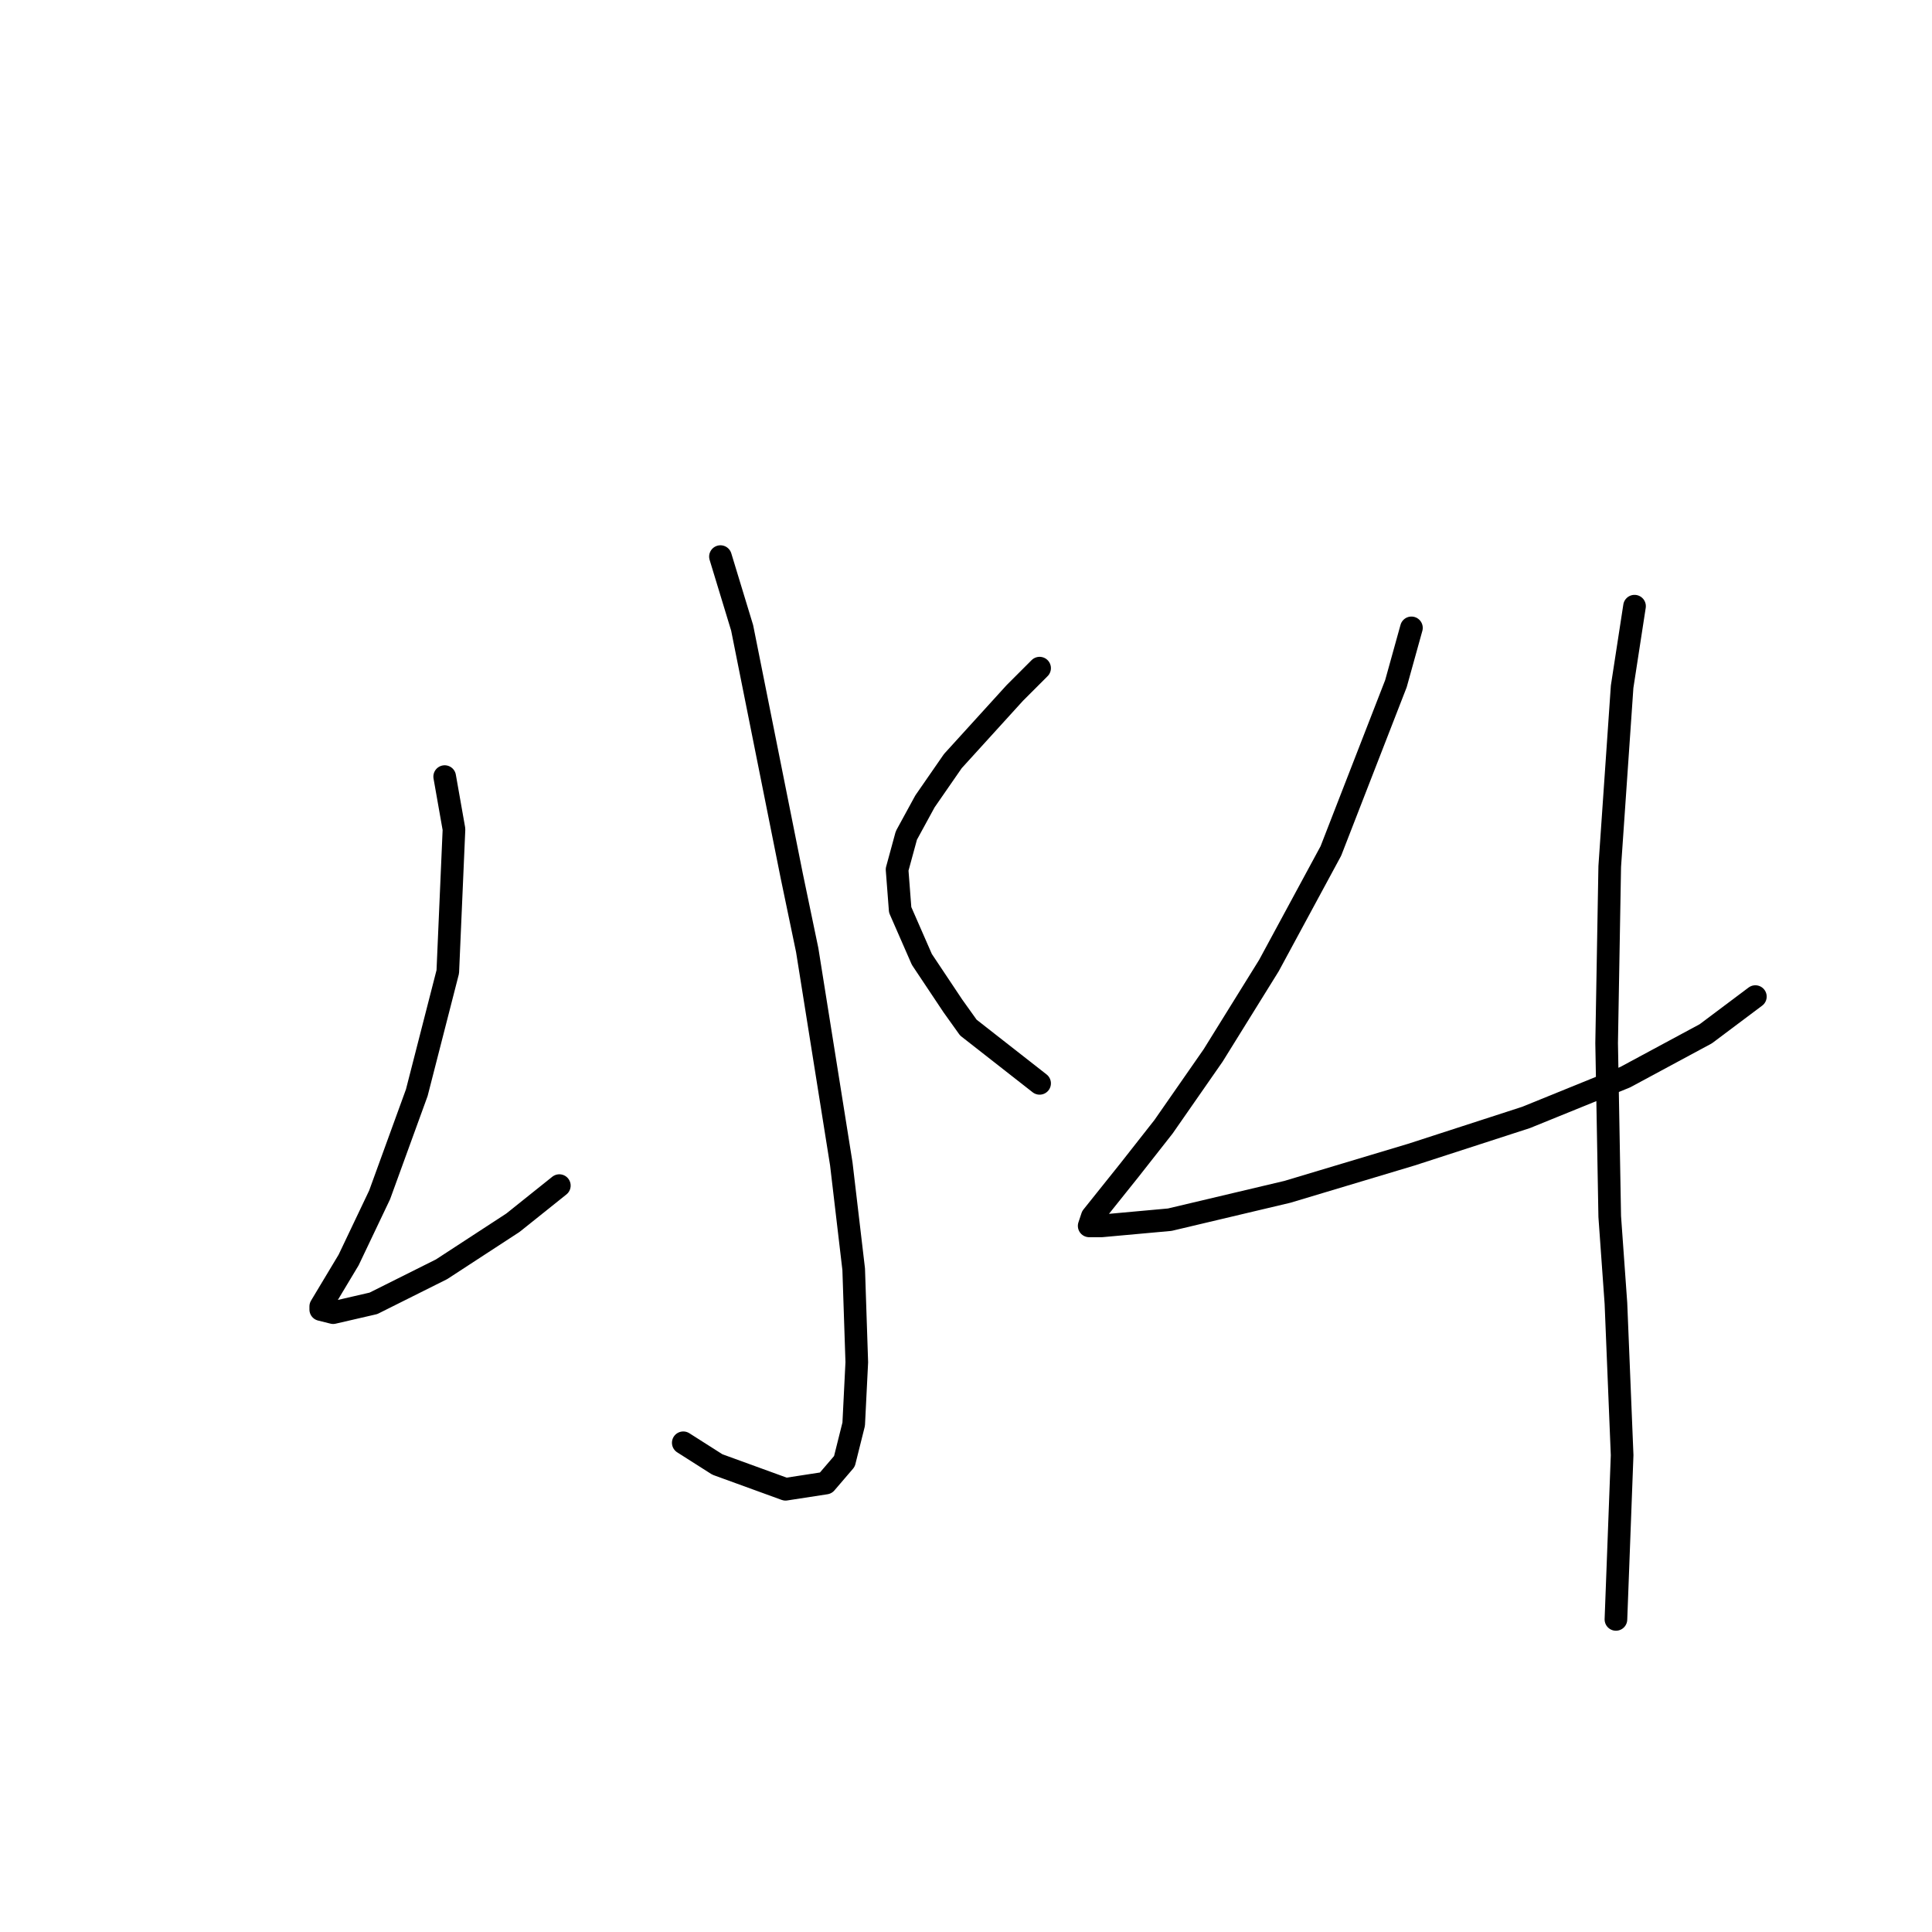 <?xml version="1.0" standalone="no"?>
    <svg width="256" height="256" xmlns="http://www.w3.org/2000/svg" version="1.1">
    <polyline stroke="black" stroke-width="3" stroke-linecap="round" fill="transparent" stroke-linejoin="round" points="95.464 73.753 98.338 83.196 104.907 116.042 106.96 125.895 111.477 154.225 113.119 168.184 113.529 180.501 113.119 188.713 111.887 193.639 109.424 196.513 104.086 197.335 95.054 194.05 90.537 191.176 90.537 191.176 " />
        <polyline stroke="black" stroke-width="3" stroke-linecap="round" fill="transparent" stroke-linejoin="round" points="58.923 102.903 60.155 109.883 59.334 128.769 55.228 144.781 50.301 158.33 46.196 166.952 43.732 171.058 42.501 173.111 42.501 173.521 44.143 173.932 49.48 172.7 58.513 168.184 67.956 162.025 74.115 157.099 74.115 157.099 " />
        <polyline stroke="black" stroke-width="3" stroke-linecap="round" fill="transparent" stroke-linejoin="round" points="137.753 88.533 134.468 91.818 126.257 100.85 122.562 106.188 120.098 110.704 118.867 115.22 119.277 120.558 122.151 127.127 126.257 133.285 128.31 136.159 137.753 143.55 137.753 143.55 " />
        <polyline stroke="black" stroke-width="3" stroke-linecap="round" fill="transparent" stroke-linejoin="round" points="187.022 83.196 184.969 90.586 176.347 112.757 168.135 127.948 160.745 139.855 154.176 149.298 149.66 155.046 148.017 157.099 144.733 161.204 144.322 162.436 145.964 162.436 154.997 161.615 170.599 157.92 187.022 152.993 202.213 148.066 215.351 142.729 226.026 136.981 232.595 132.054 232.595 132.054 " />
        <polyline stroke="black" stroke-width="3" stroke-linecap="round" fill="transparent" stroke-linejoin="round" points="216.583 80.322 214.94 90.997 213.298 114.81 212.888 138.212 213.298 161.204 214.119 172.7 214.94 192.818 214.119 214.579 214.119 214.579 " />
        </svg>
